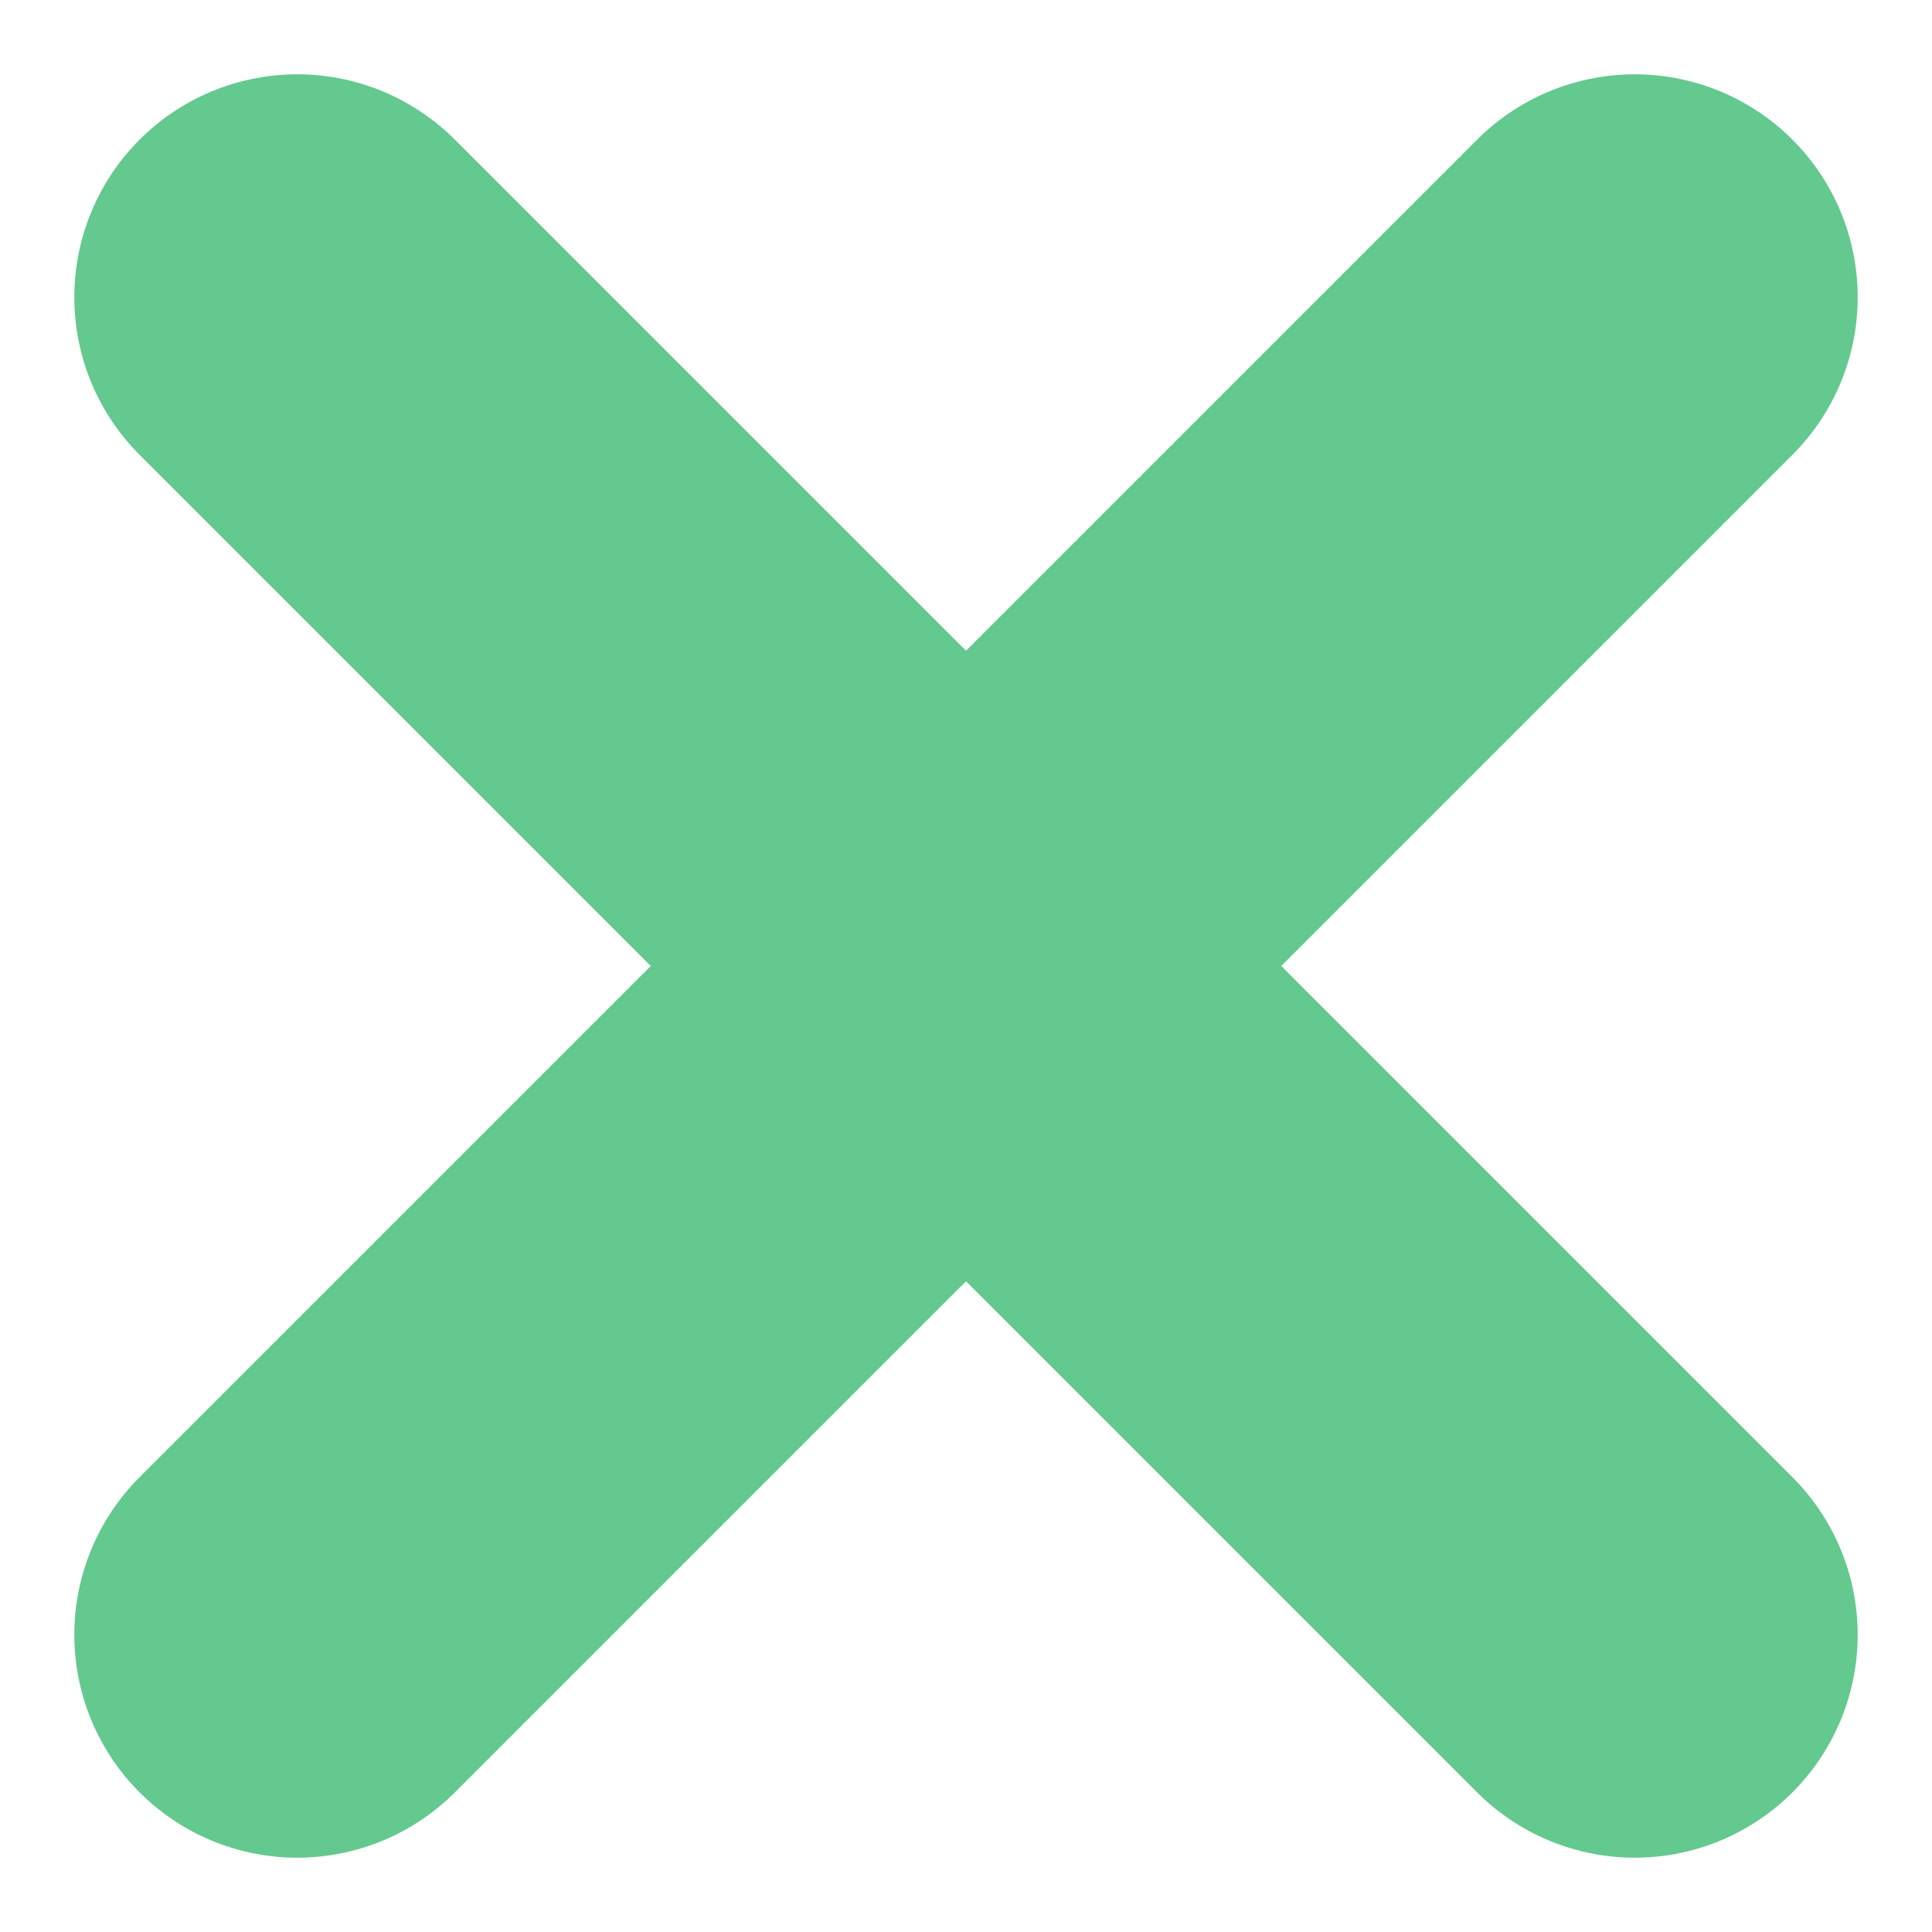 <svg width="13" height="13" viewBox="0 0 13 13" fill="none" xmlns="http://www.w3.org/2000/svg">
<path d="M11 11L2 2" stroke="#63C98E" stroke-width="3" stroke-linecap="round"/>
<path d="M11 2L2 11" stroke="#63C98E" stroke-width="3" stroke-linecap="round"/>
</svg>

